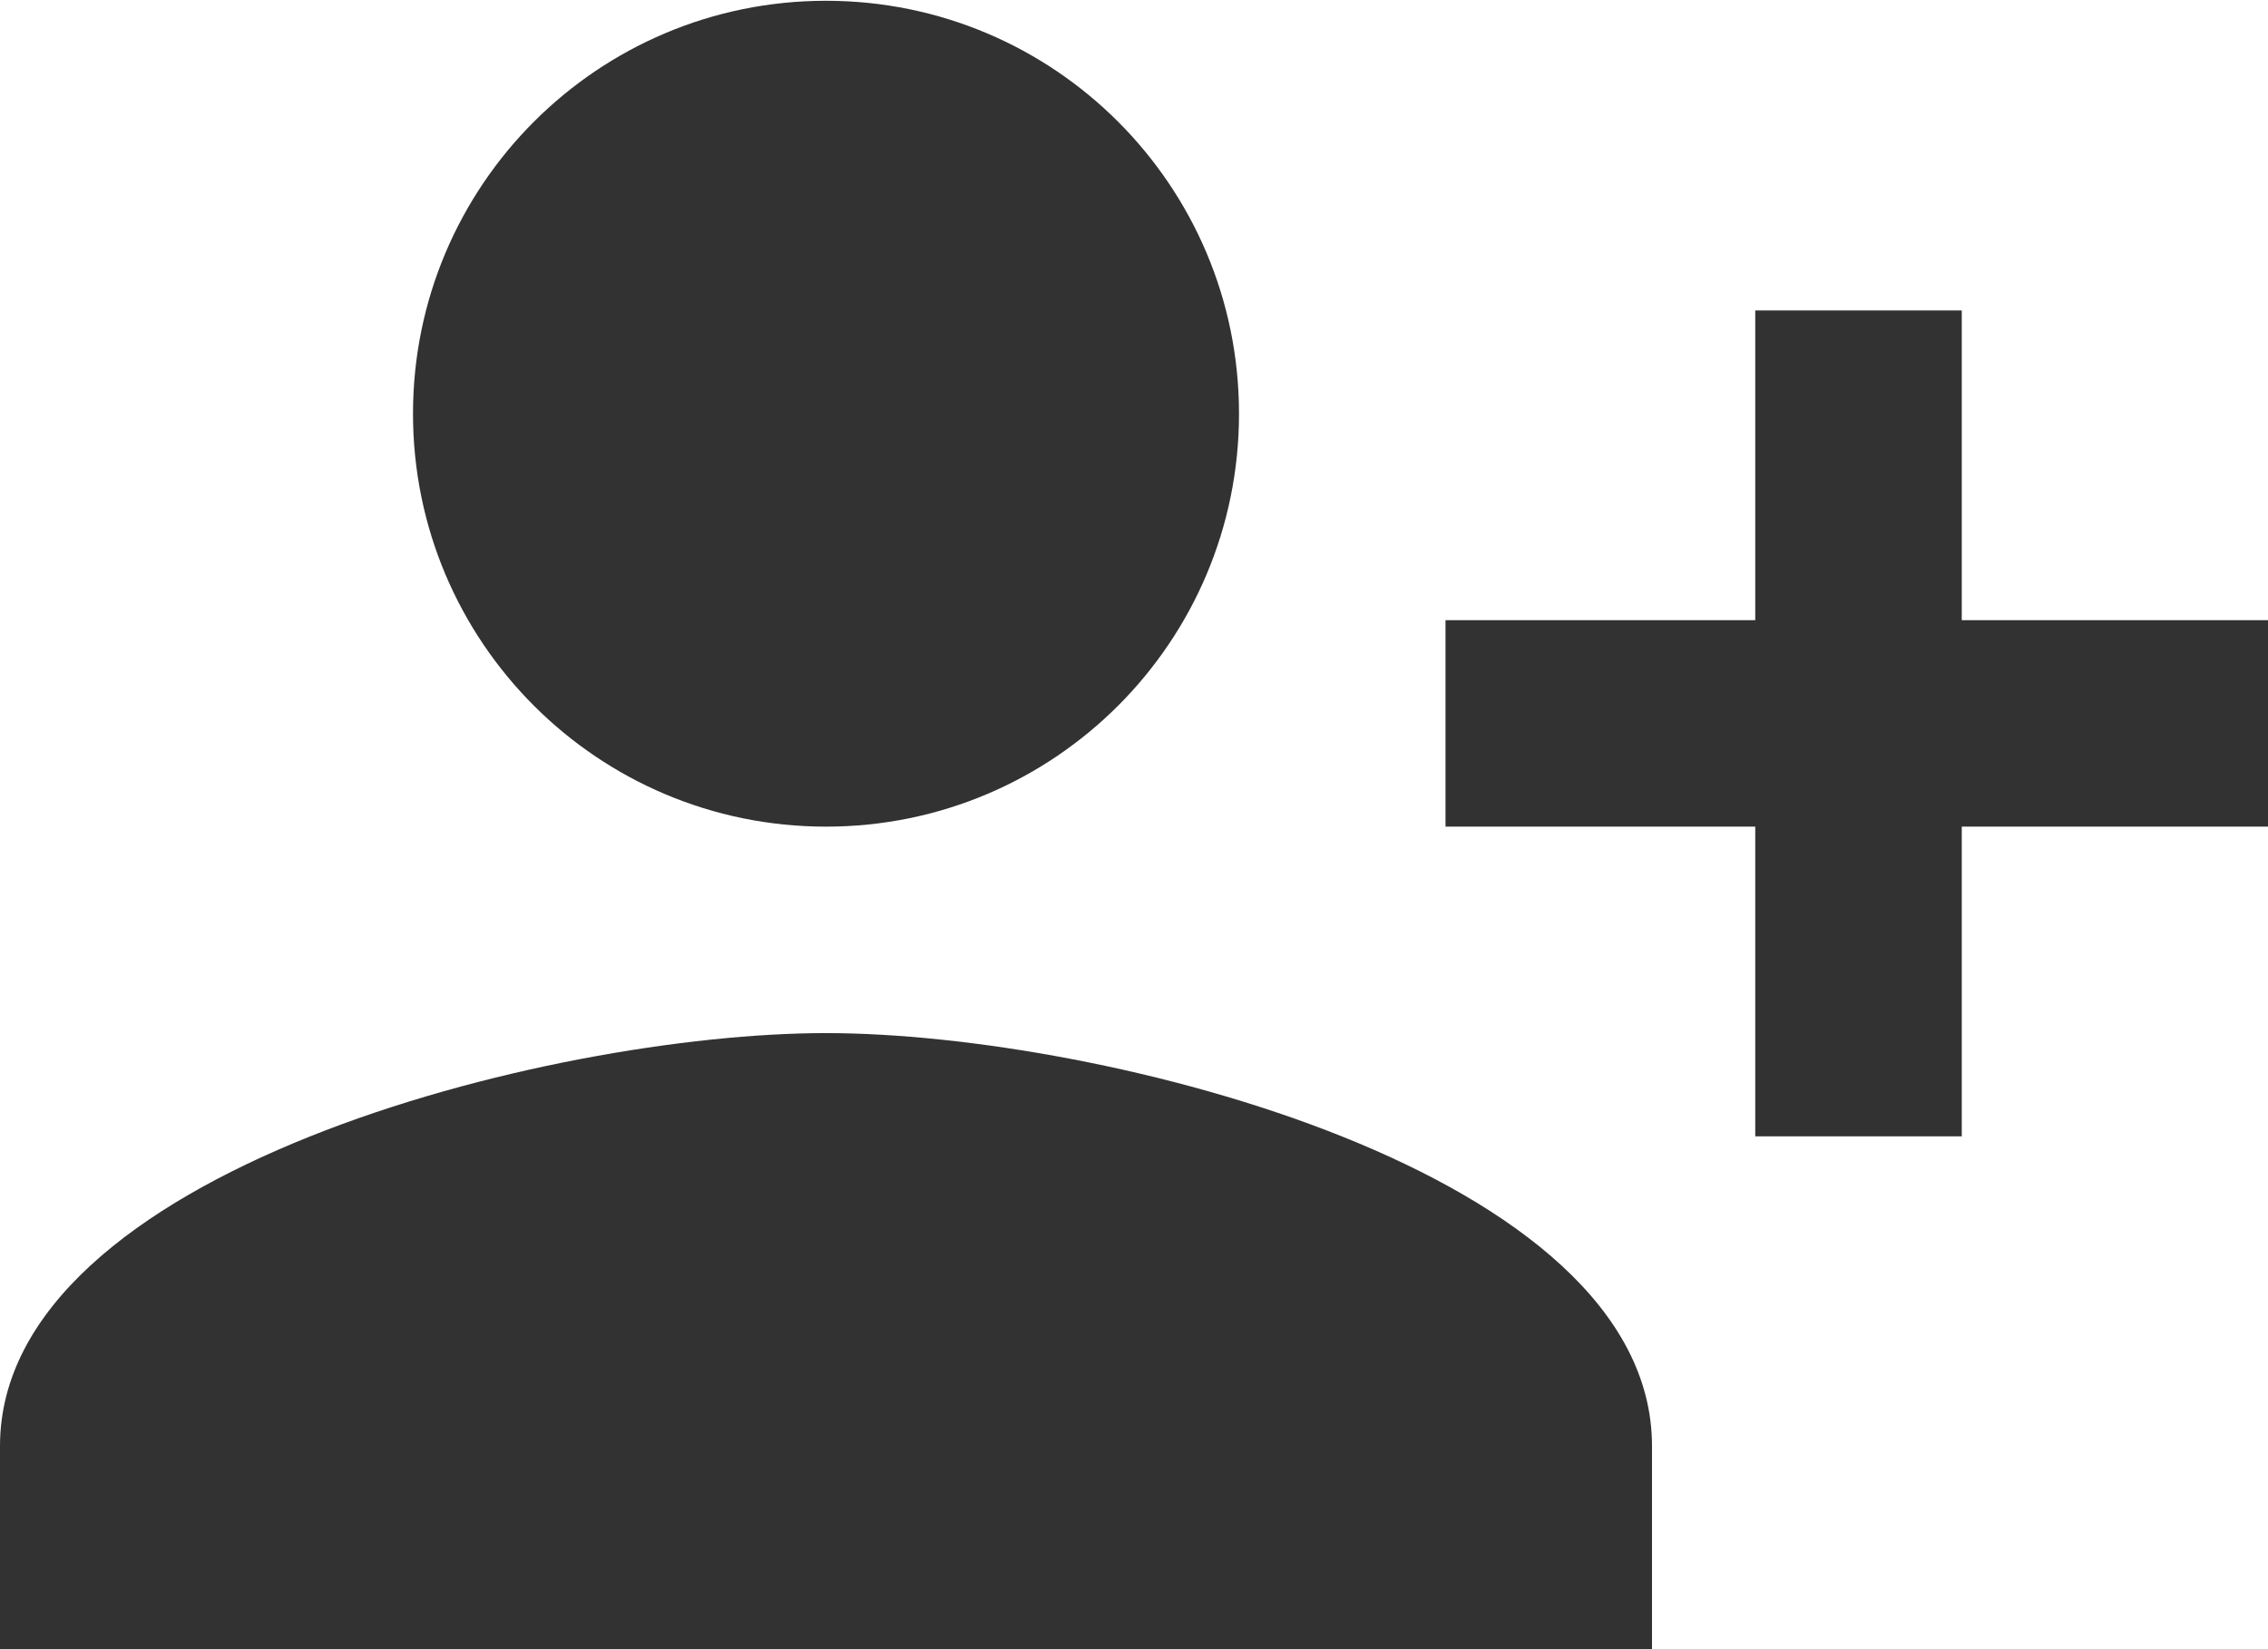 <?xml version="1.0" encoding="UTF-8" standalone="no"?>
<!-- Created with Inkscape (http://www.inkscape.org/) -->

<svg
   id="svg1100"
   version="1.1"
   viewBox="0 0 5.821 4.233"
   height="4.233mm"
   width="5.821mm"
   xmlns="http://www.w3.org/2000/svg"
   xmlns:svg="http://www.w3.org/2000/svg">
  <defs
     id="defs1097" />
  <g
     id="New_Layer_1652809127.8728874"
     style="display:inline"
     transform="translate(-79.891,-1081.468)">
    <path
       fill="#323232"
       d="M 13,8 C 13,5.79 11.21,4 9,4 6.79,4 5,5.79 5,8 c 0,2.21 1.79,4 4,4 2.21,0 4,-1.79 4,-4 z m 2,2 v 2 h 3 v 3 h 2 v -3 h 3 V 10 H 20 V 7 h -2 v 3 z M 1,18 v 2 h 16 v -2 c 0,-2.66 -5.33,-4 -8,-4 -2.67,0 -8,1.34 -8,4 z"
       id="path28403"
       transform="matrix(0.265,0,0,0.265,79.626,1080.41)" />
  </g>
</svg>
